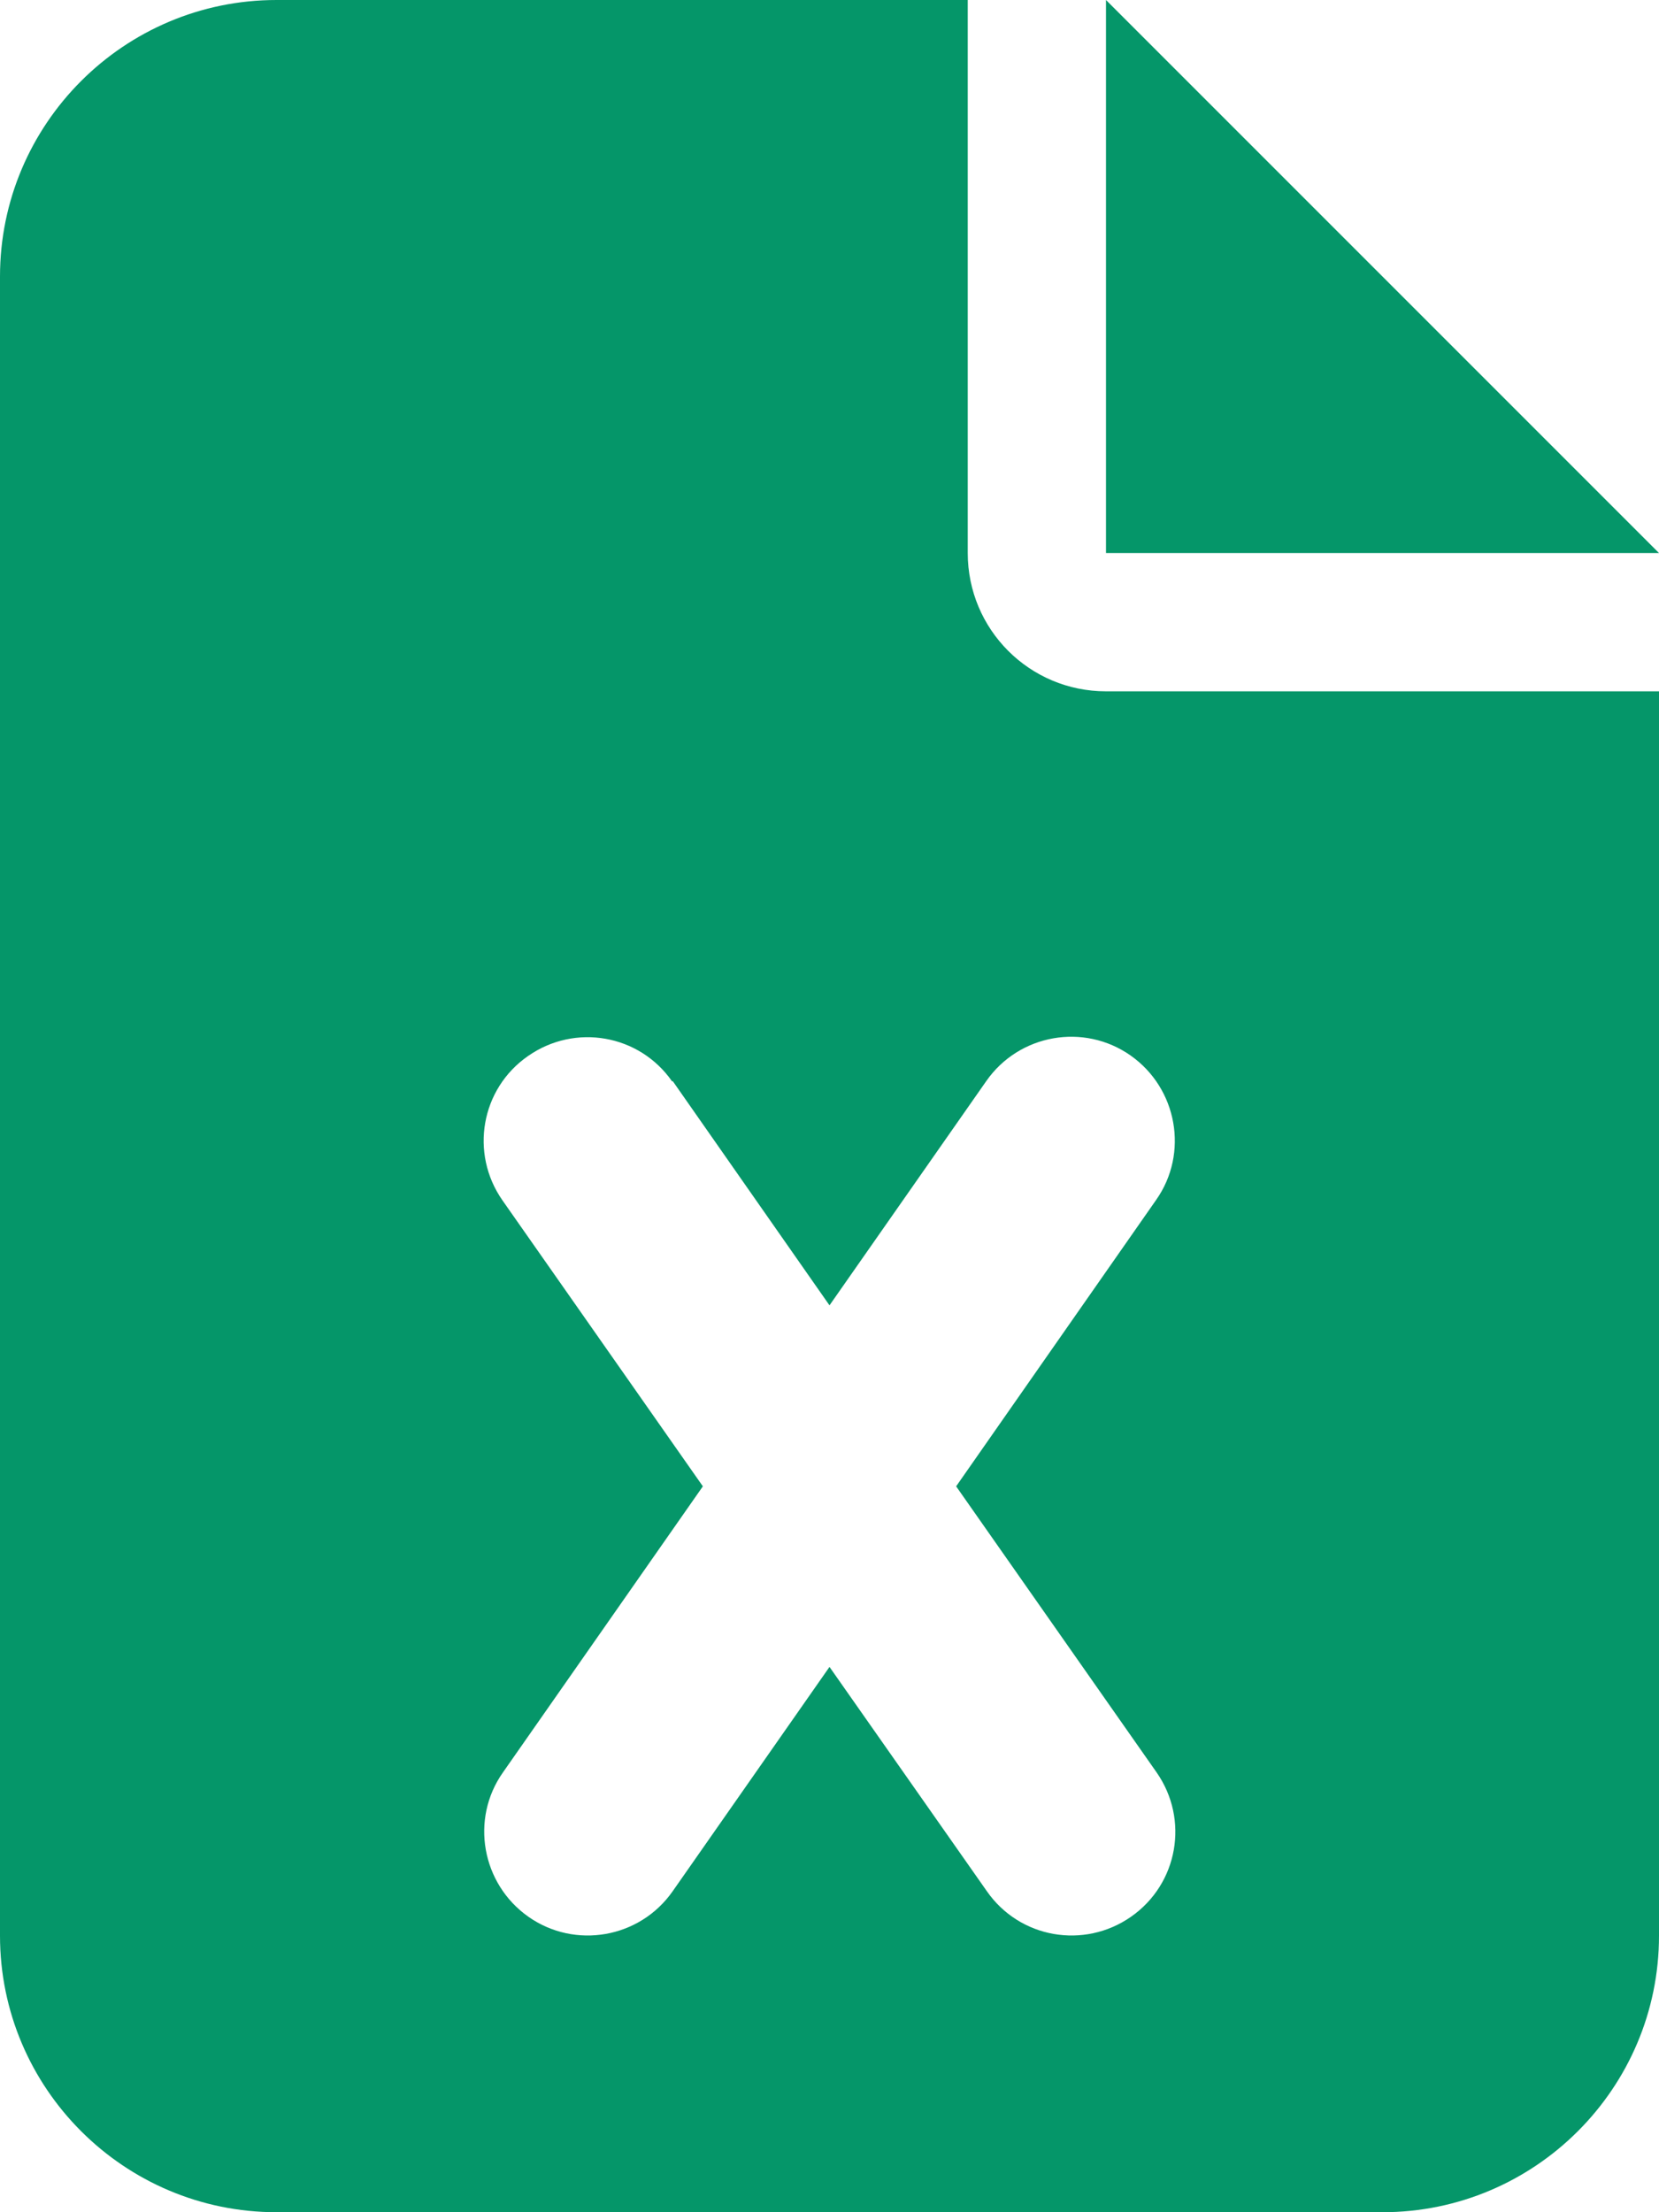 <svg width="12" height="16" viewBox="0 0 12 16" fill="none" xmlns="http://www.w3.org/2000/svg">
<g clip-path="url(#clip0_10_1441)">
<path d="M2 0C0.897 0 0 0.897 0 2V14C0 15.103 0.897 16 2 16H10C11.103 16 12 15.103 12 14V5H8C7.447 5 7 4.553 7 4V0H2ZM8 0V4H12L8 0ZM4.866 7.819L6 9.441L7.134 7.819C7.372 7.478 7.841 7.397 8.178 7.634C8.516 7.872 8.6 8.341 8.363 8.678L6.916 10.75L8.366 12.819C8.603 13.159 8.522 13.625 8.181 13.863C7.841 14.1 7.375 14.019 7.138 13.678L6 12.056L4.866 13.678C4.628 14.019 4.159 14.1 3.822 13.863C3.484 13.625 3.4 13.156 3.638 12.819L5.084 10.75L3.634 8.681C3.397 8.341 3.478 7.875 3.819 7.638C4.159 7.4 4.625 7.481 4.862 7.822L4.866 7.819Z" fill="#059669"/>
</g>
<defs>
<clipPath id="clip0_10_1441">
<path d="M0 0H12V16H0V0Z" fill="white"/>
</clipPath>
</defs>
</svg>

